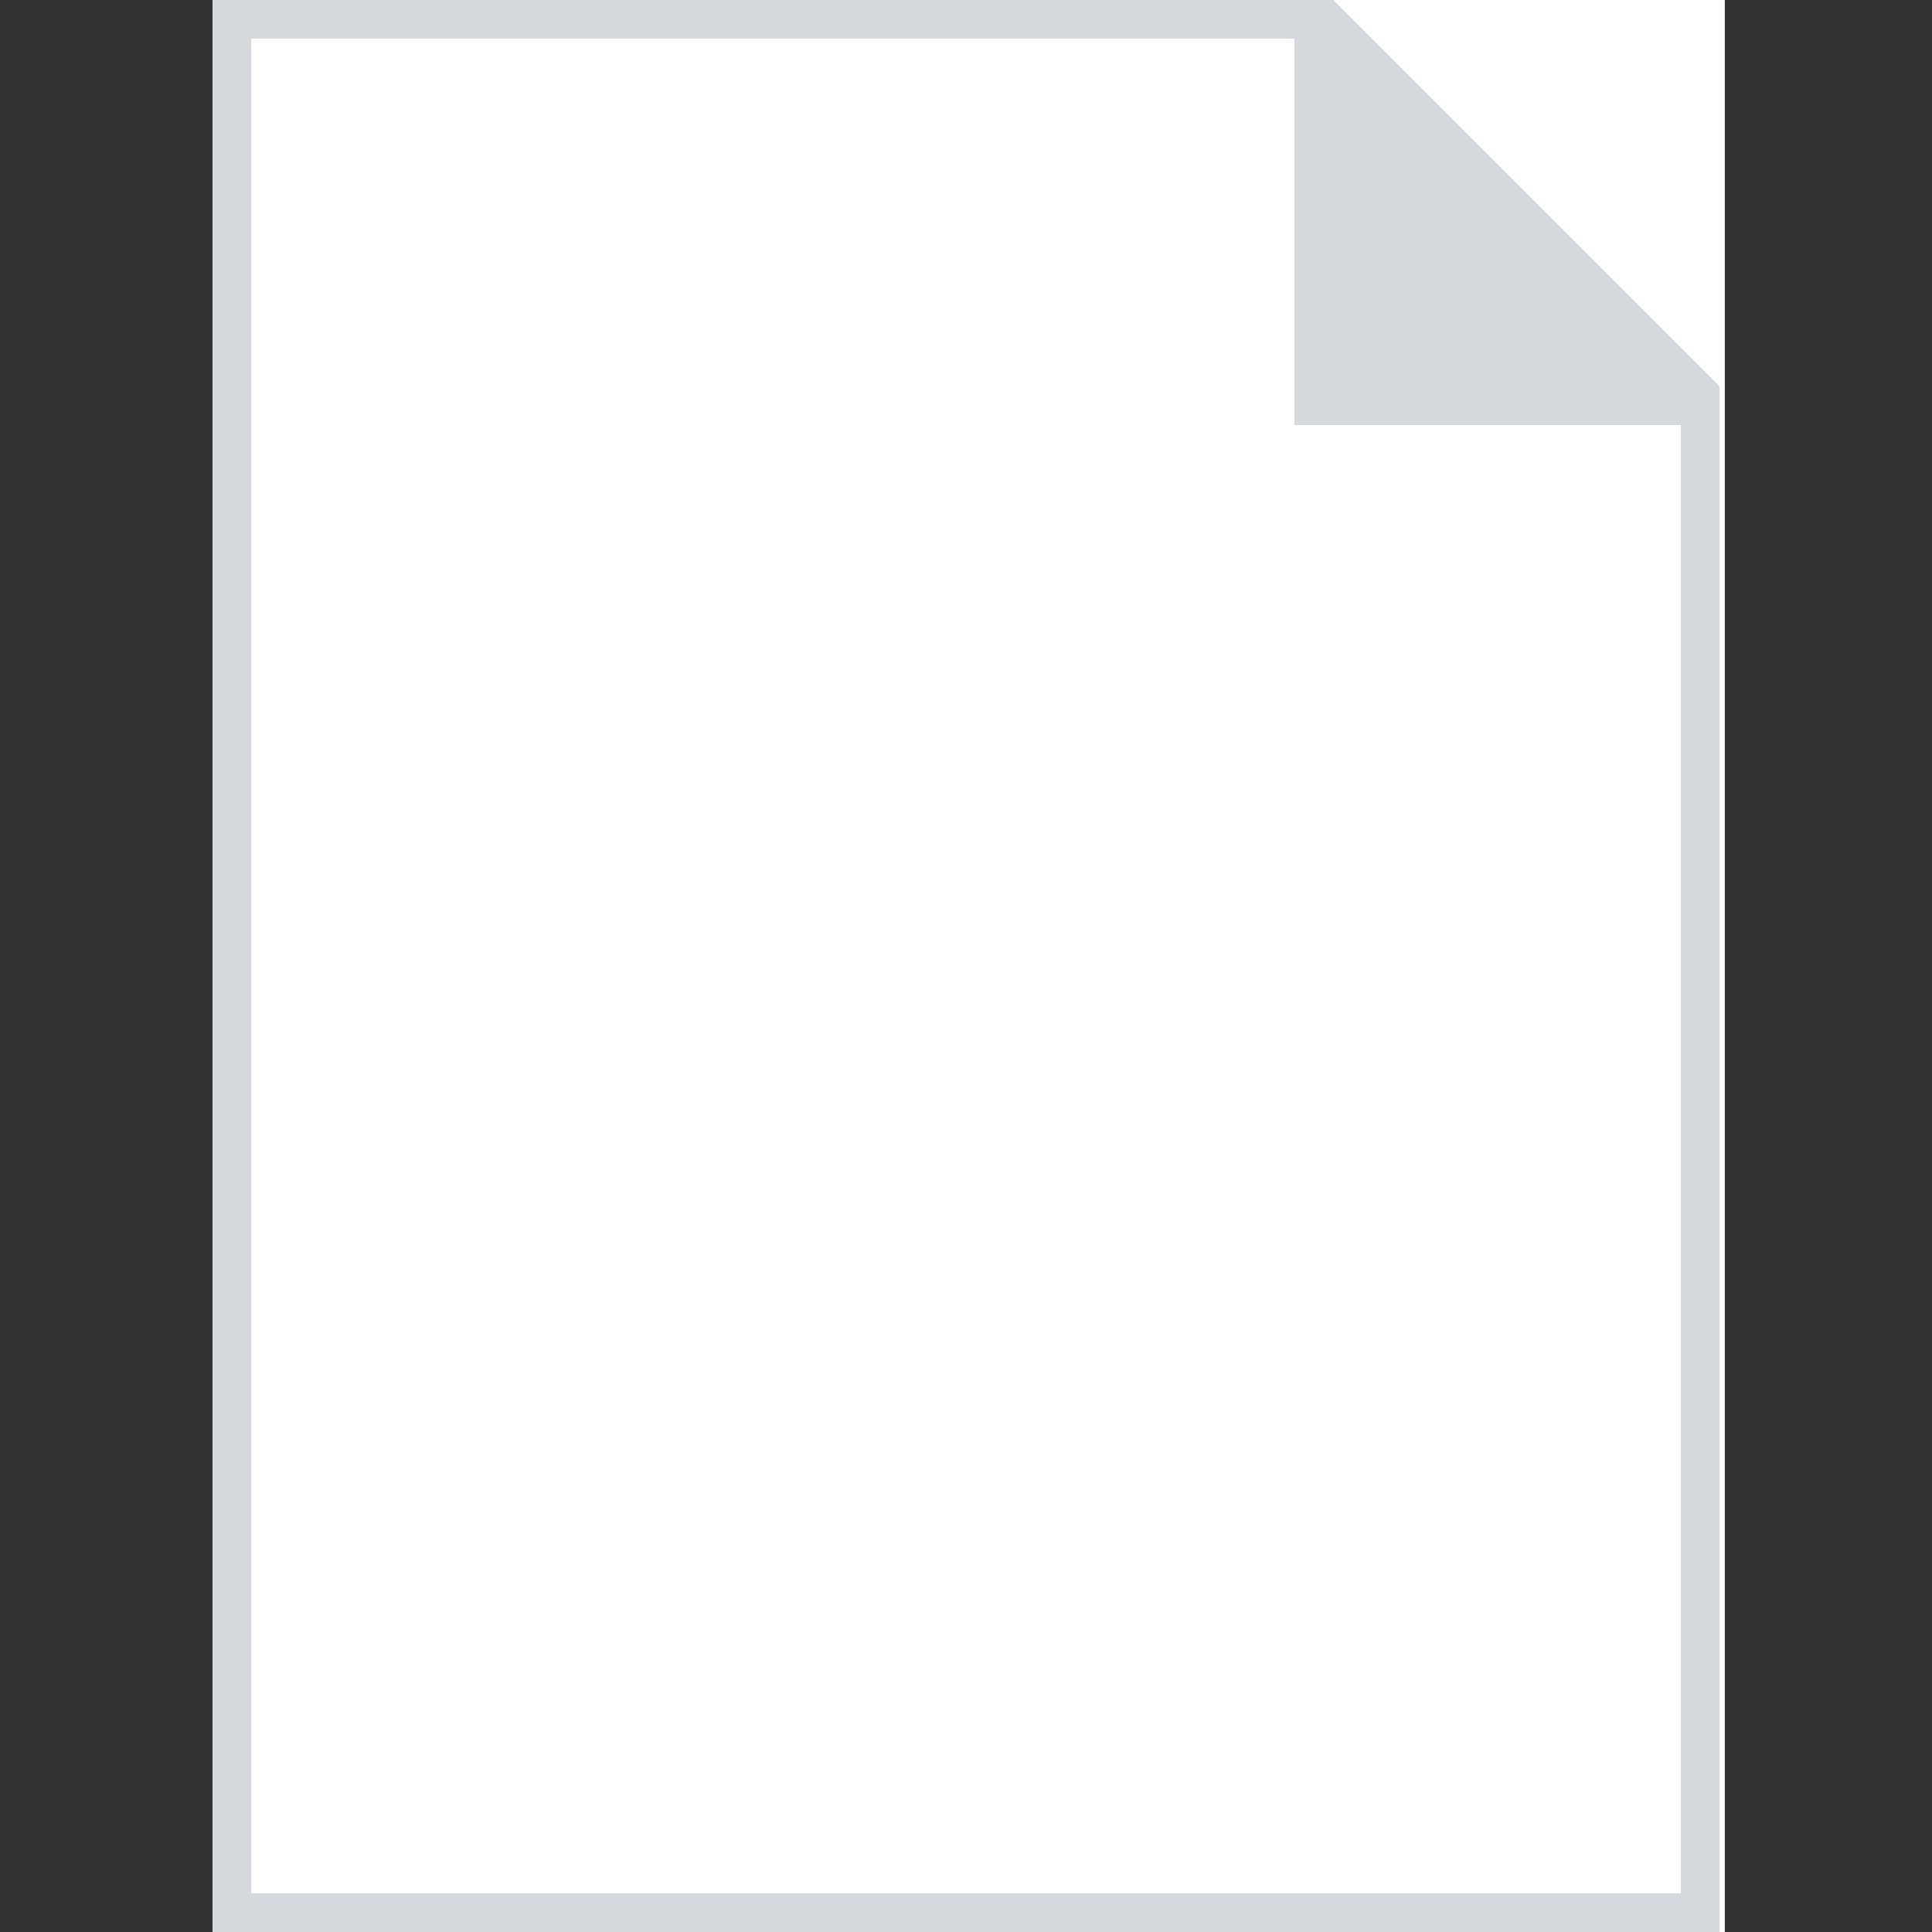 <?xml version="1.0" encoding="UTF-8" standalone="no"?>
<svg width="100px" height="100px" viewBox="0 0 100 100" version="1.1" xmlns="http://www.w3.org/2000/svg" xmlns:xlink="http://www.w3.org/1999/xlink" xmlns:sketch="http://www.bohemiancoding.com/sketch/ns">
    <rect x="0" y="0" width="100" height="100" fill="#333333" stroke="none"/>
    <title>File icon</title>
    <defs></defs>
    <g stroke="none" stroke-width="1" fill="none" fill-rule="evenodd">
        <g>
            <rect id="Path-Copy" fill="#FFFFFF" x="11" y="0" width="78.276" height="100"></rect>
            <path d="M69,2 L13,2 L13,98 L87,98 L87,20 L89,20 L89,0 L69,0 L69,2 Z M11,0 L89,0 L89,100 L11,100 L11,0 Z" id="Rectangle-2" fill="#D5D8DD"></path>
            <path d="M67,0 L89,22 L67,22 L67,0 Z" id="Rectangle-4-Copy-2" fill="#D5D8DD"></path>
            <path d="M69,0 L89,20 L69,20 L69,0 Z" id="Rectangle-4" fill="#D5D8DD"></path>
            <!-- EXT -->
        </g>
    </g>
</svg>
